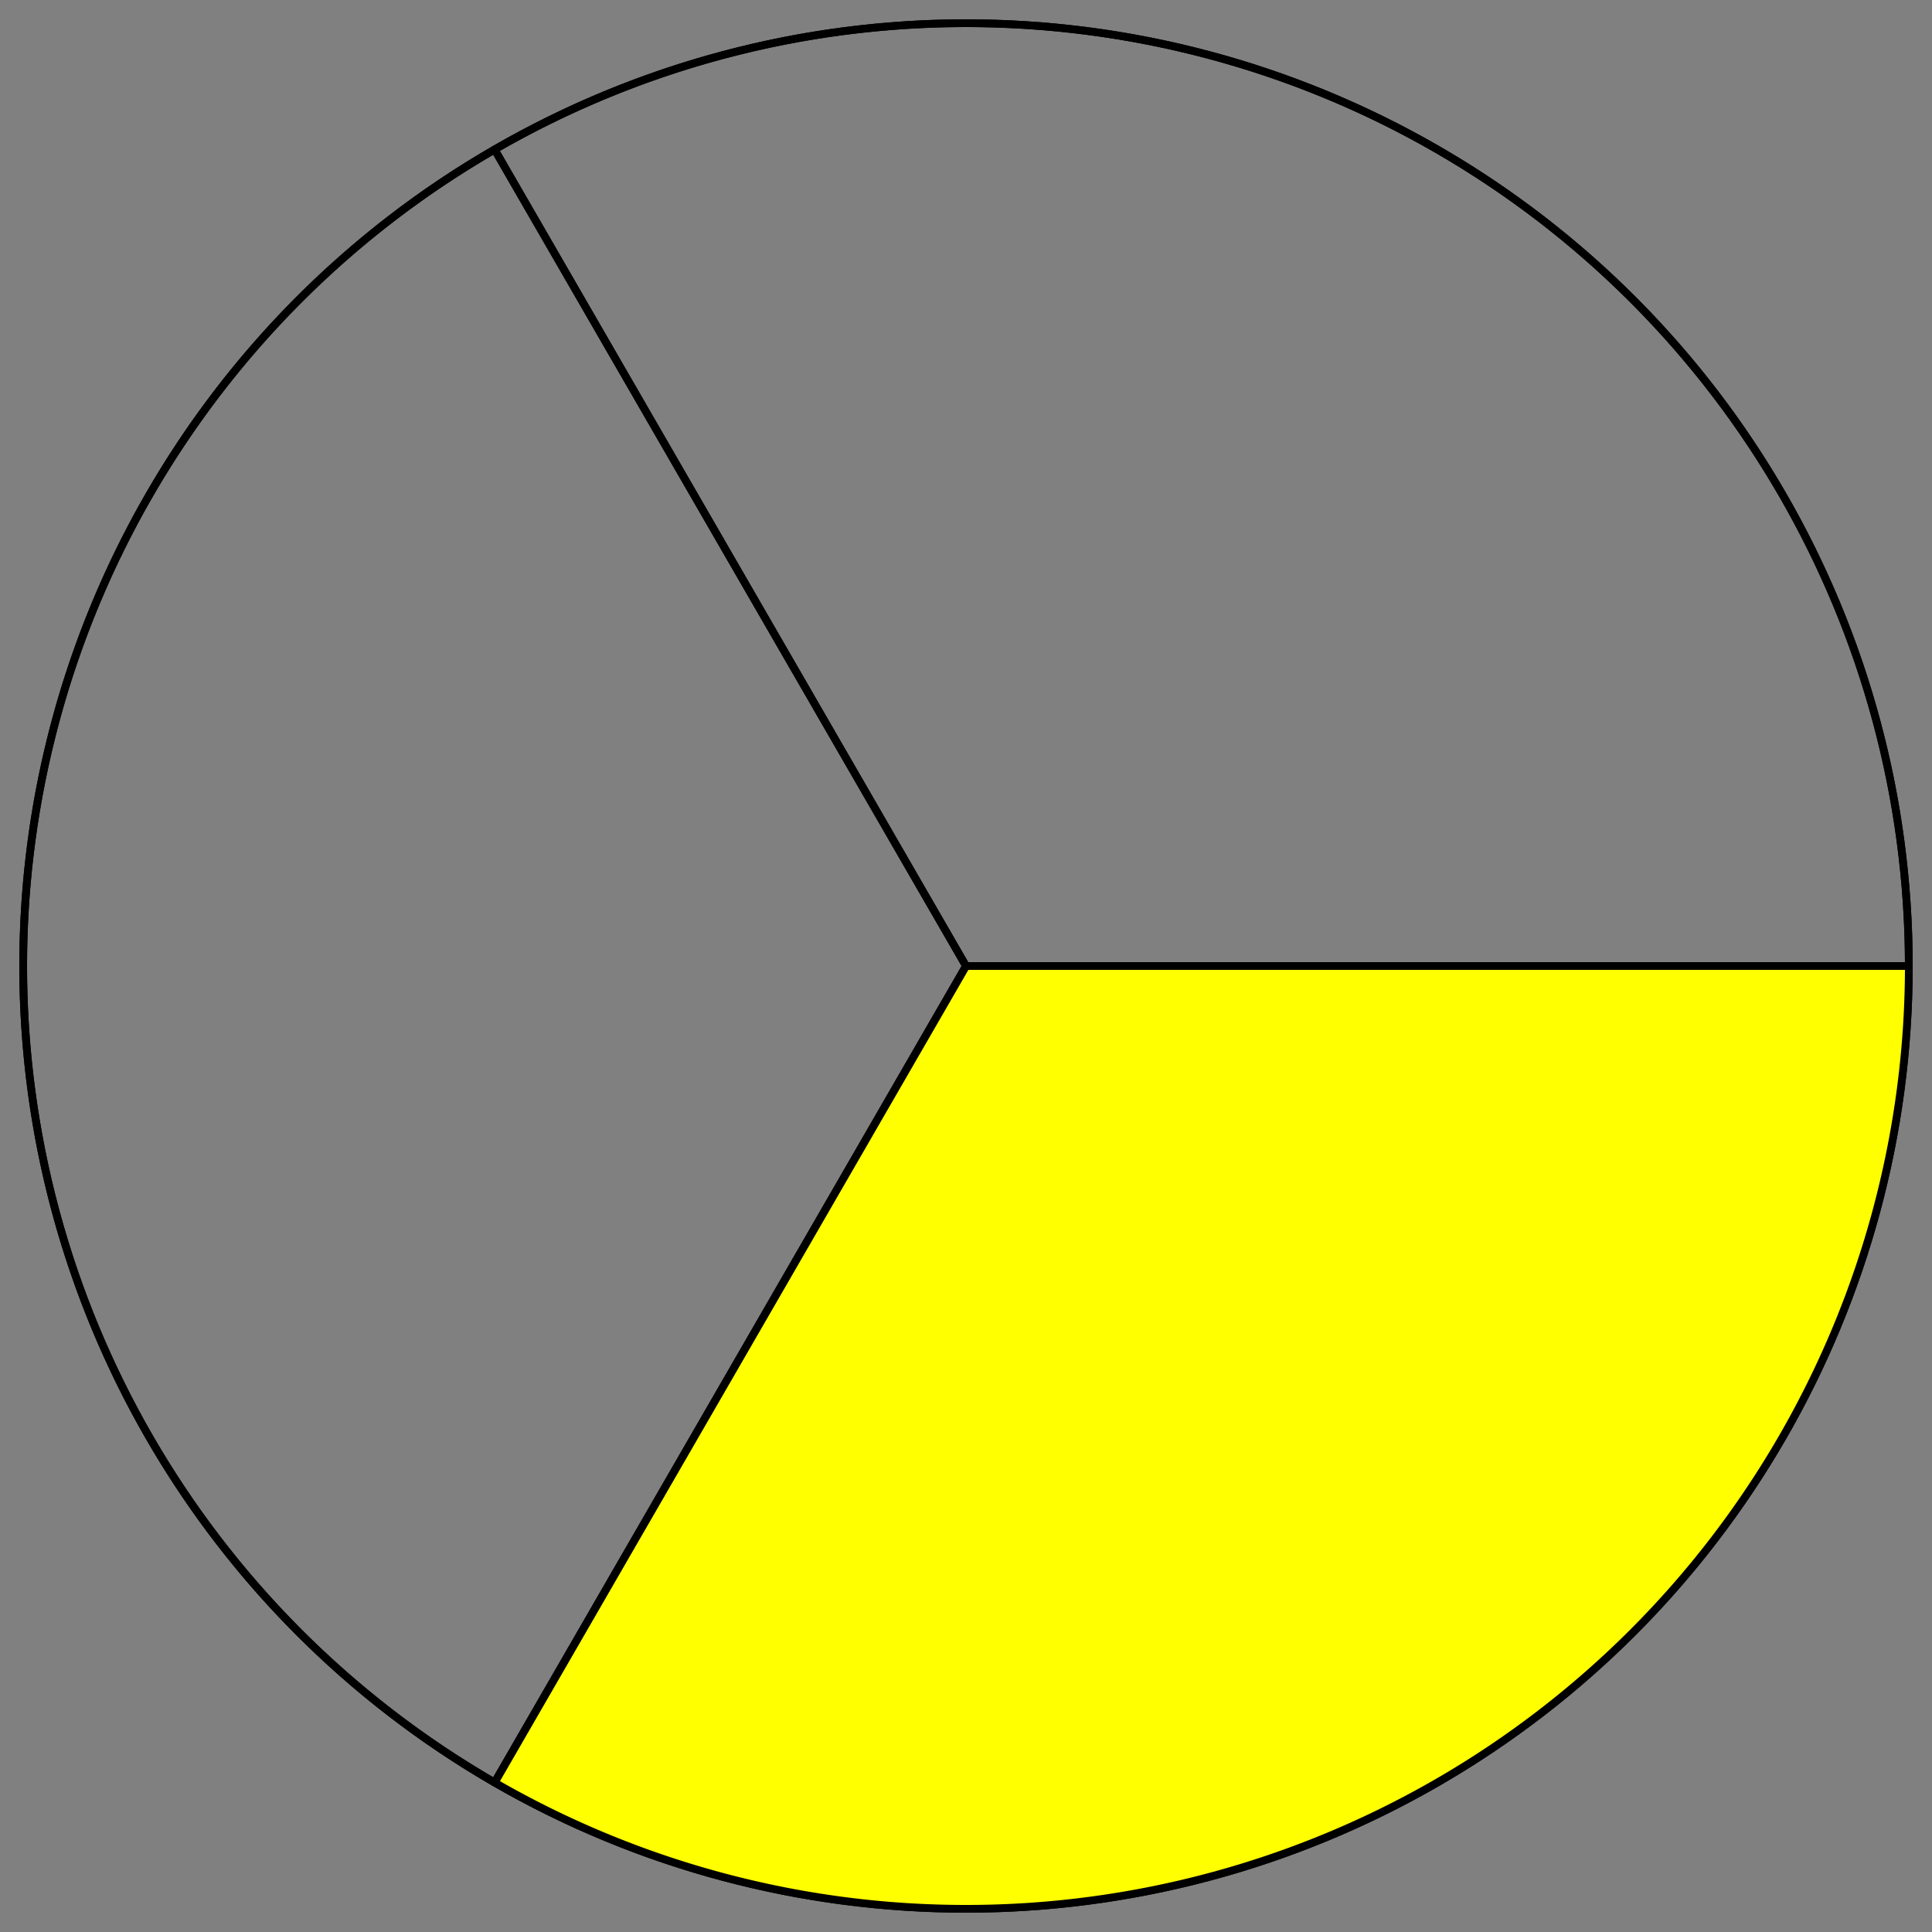 <svg height="500" version="1.1" width="500" xmlns="http://www.w3.org/2000/svg" xmlns:xlink="http://www.w3.org/1999/xlink" style="overflow: hidden; position: relative; top: -0.6px;"><rect width="100%" height="100%" fill="#808080" stroke="none"/><desc>Created with Raphaël 2.3.0</desc><defs></defs><ellipse cx="250" cy="250" rx="244" ry="244" fill="none" stroke="#000000" style="stroke-linecap: round; stroke-linejoin: round;" stroke-width="2" stroke-linecap="round" stroke-linejoin="round" stroke-dasharray="none"></ellipse><path style="stroke-linecap: round; stroke-linejoin: round;" fill="#ffff00" stroke="#000000" d="M494,250A244,244,0,0,1,128,461.31L250,250Z" stroke-width="2" stroke-linecap="round" stroke-linejoin="round" stroke-dasharray="none"></path><path style="stroke-linecap: round; stroke-linejoin: round;" fill="none" stroke="#000000" d="M128,461.31A244,244,0,0,1,128,38.69L250,250Z" stroke-width="2" stroke-linecap="round" stroke-linejoin="round" stroke-dasharray="none"></path><path style="stroke-linecap: round; stroke-linejoin: round;" fill="none" stroke="#000000" d="M128,38.69A244,244,0,0,1,494,250L250,250Z" stroke-width="2" stroke-linecap="round" stroke-linejoin="round" stroke-dasharray="none"></path></svg>